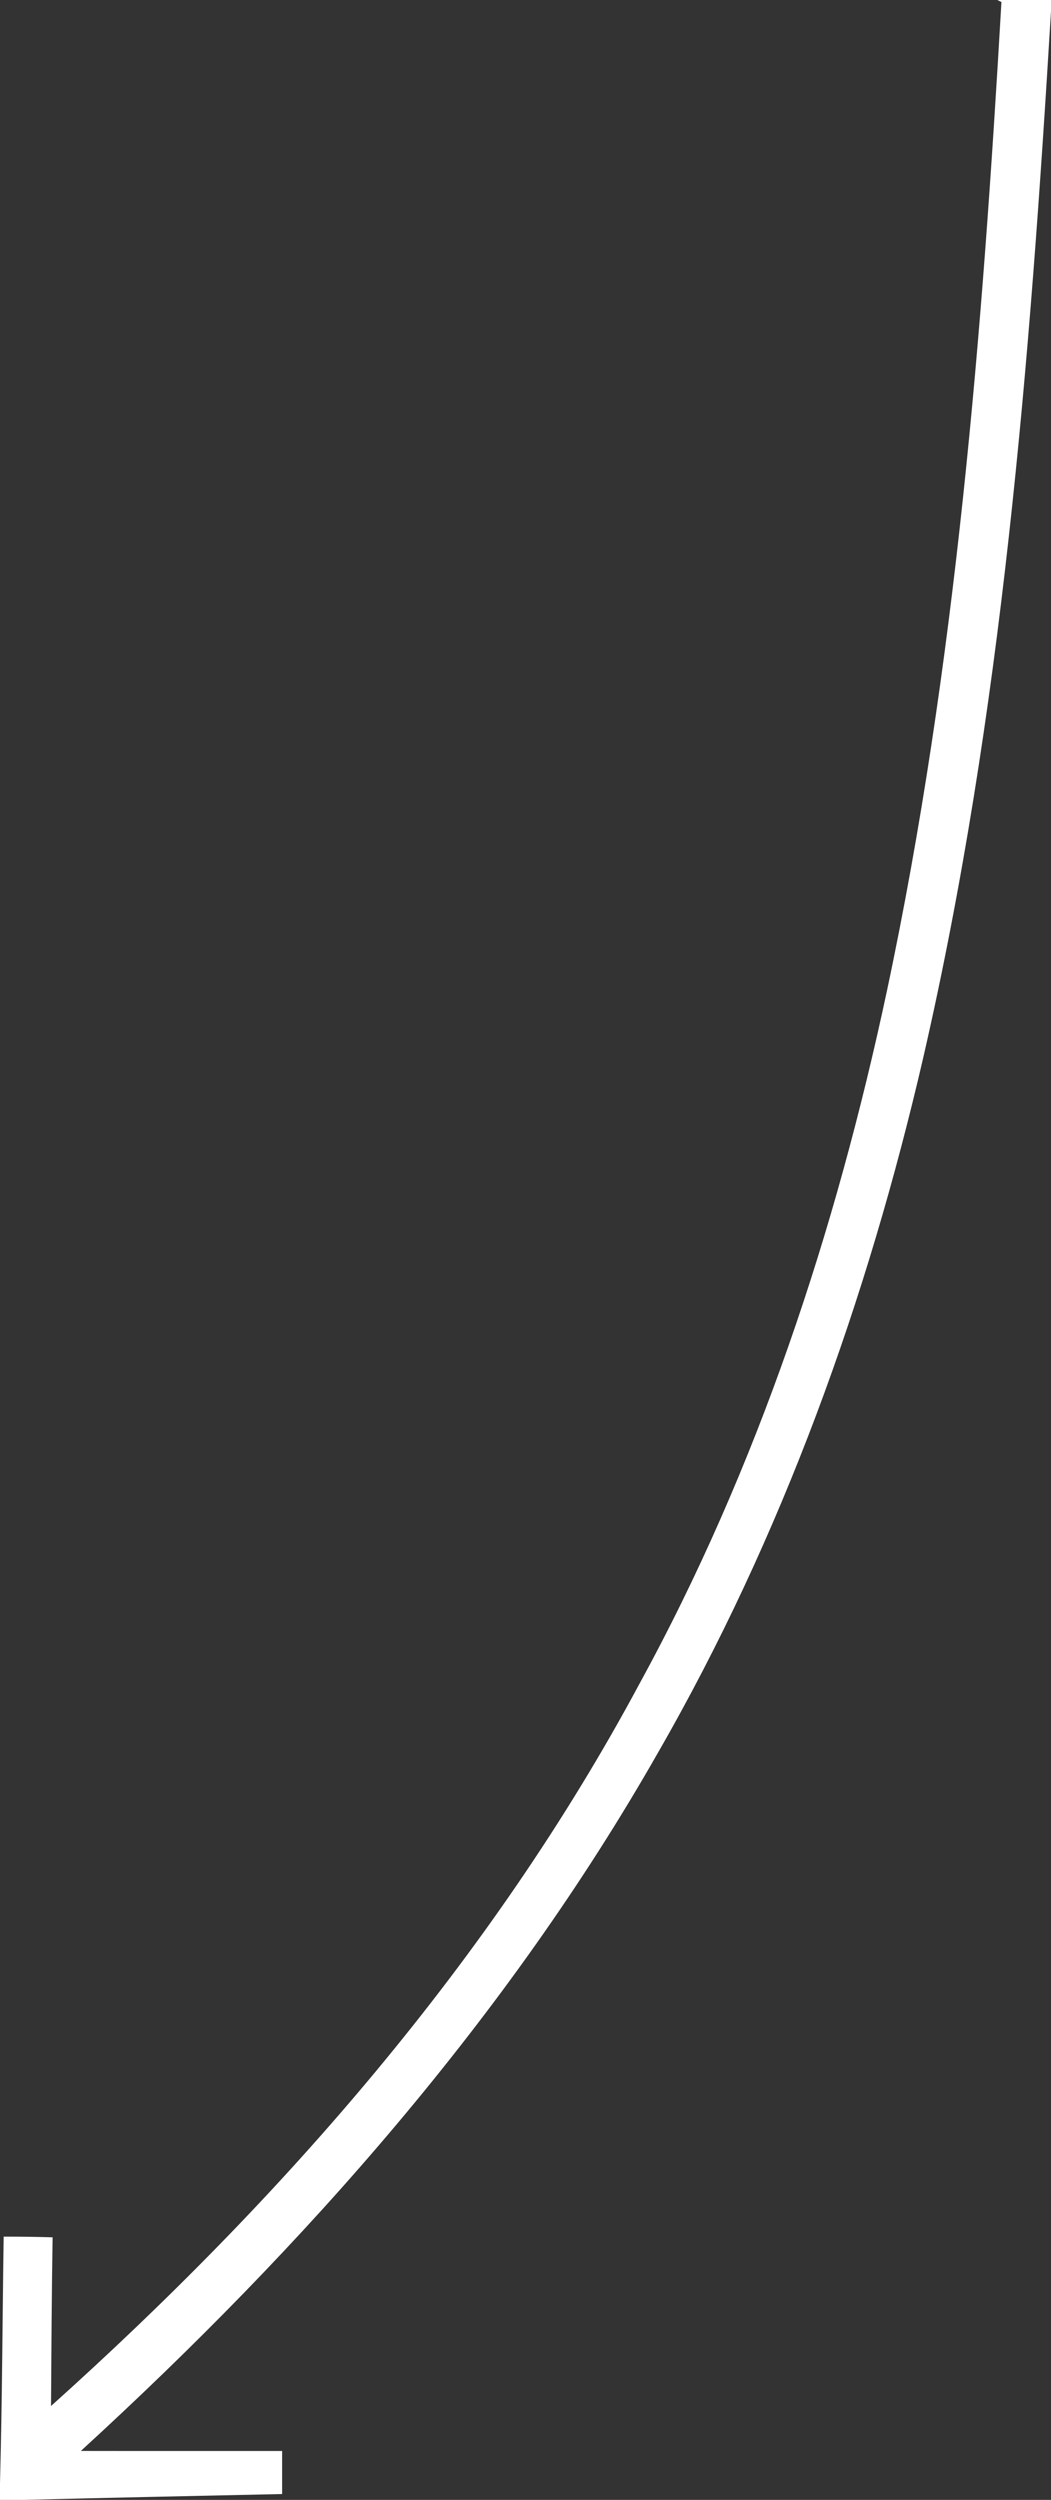 <svg width="172pt" height="409pt" viewBox="0 0 172 409" version="1.1" xmlns="http://www.w3.org/2000/svg">
<rect x="0" y="0" width="172" height="409" fill="#333333" stroke="none"/>
<g id="#ffffffff">
<path fill="#ffffff" opacity="1.00" d=" M 163.21 0.00 L 172.00 0.00 L 172.00 1.82 C 168.54 59.20 164.00 116.81 151.11 172.96 C 141.94 212.63 128.02 251.39 107.68 286.75 C 83.09 329.95 49.77 367.55 13.23 400.99 C 24.21 401.01 35.19 400.99 46.17 401.00 C 46.17 403.35 46.17 405.69 46.17 408.04 C 32.06 408.36 17.96 408.63 3.85 409.00 L 0.00 409.00 L 0.00 406.29 C 0.36 392.84 0.40 379.38 0.60 365.93 C 3.27 365.92 5.94 365.96 8.61 366.04 C 8.46 375.24 8.41 384.44 8.35 393.64 C 46.27 359.61 80.43 320.62 104.61 275.55 C 124.02 240.11 136.79 201.36 145.19 161.93 C 156.46 108.78 160.76 54.47 163.89 0.33 L 163.21 0.00 Z" />
</g>
</svg>
